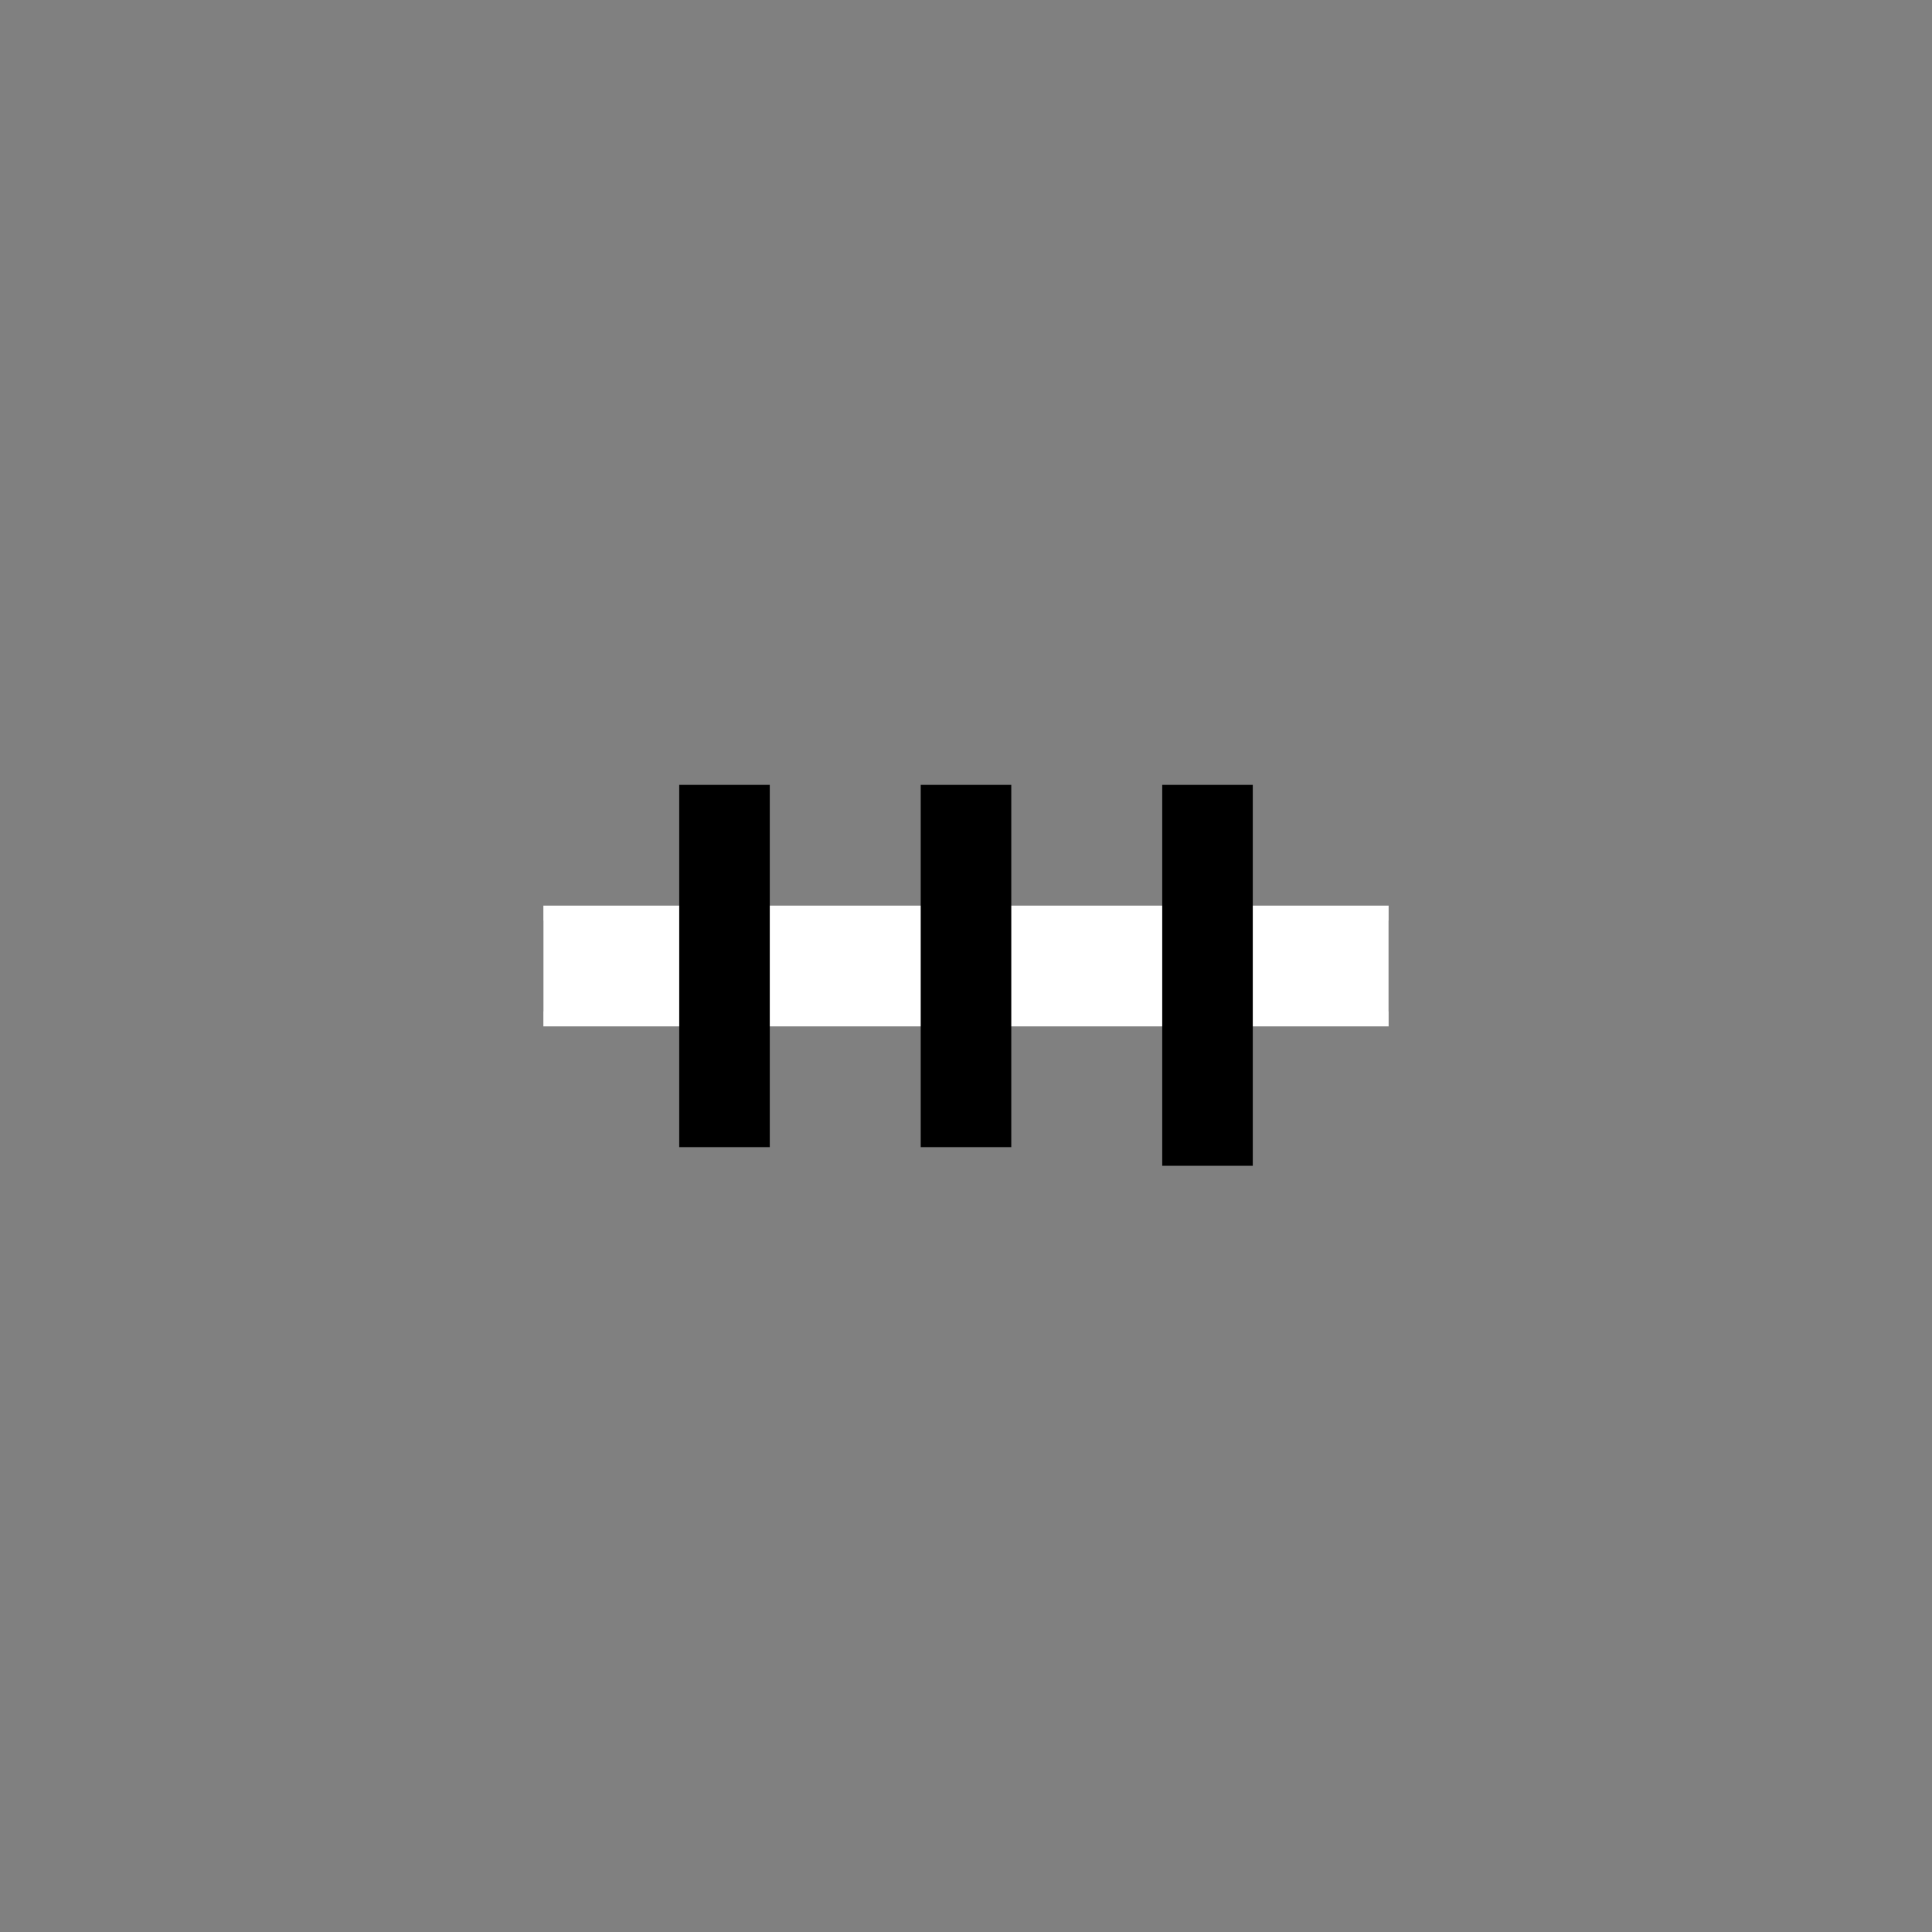 <?xml version="1.0" encoding="UTF-8" standalone="no"?>
<!-- Created with Inkscape (http://www.inkscape.org/) -->

<svg
   width="128"
   height="128"
   viewBox="0 0 128 128"
   version="1.1"
   id="svg1"
   inkscape:version="1.3.2 (091e20e, 2023-11-25, custom)"
   sodipodi:docname="symbols.svg"
   inkscape:export-filename="out_xnor_din.png"
   inkscape:export-xdpi="96"
   inkscape:export-ydpi="96"
   xmlns:inkscape="http://www.inkscape.org/namespaces/inkscape"
   xmlns:sodipodi="http://sodipodi.sourceforge.net/DTD/sodipodi-0.dtd"
   xmlns:xlink="http://www.w3.org/1999/xlink"
   xmlns="http://www.w3.org/2000/svg"
   xmlns:svg="http://www.w3.org/2000/svg"
   xmlns:rdf="http://www.w3.org/1999/02/22-rdf-syntax-ns#"
   xmlns:cc="http://creativecommons.org/ns#">
  <rect x="0" y="0" width="128" height="128" fill="#808080" stroke="none"/>
  <sodipodi:namedview
     id="namedview1"
     pagecolor="#ffffff"
     bordercolor="#111111"
     borderopacity="1"
     inkscape:showpageshadow="0"
     inkscape:pageopacity="0"
     inkscape:pagecheckerboard="false"
     inkscape:deskcolor="#d1d1d1"
     inkscape:document-units="px"
     labelstyle="default"
     showgrid="true"
     inkscape:zoom="9.3178975"
     inkscape:cx="78.558495"
     inkscape:cy="54.250436"
     inkscape:window-width="3700"
     inkscape:window-height="2126"
     inkscape:window-x="1749"
     inkscape:window-y="-11"
     inkscape:window-maximized="1"
     inkscape:current-layer="layer2"
     inkscape:lockguides="true"
     showguides="true"
     inkscape:export-bgcolor="#ffffff00">
    <inkscape:grid
       id="grid5"
       units="px"
       originx="0"
       originy="0"
       spacingx="4"
       spacingy="4"
       empcolor="#3f3fff"
       empopacity="0.38"
       color="#3f3fff"
       opacity="0.165"
       empspacing="8"
       dotted="false"
       gridanglex="30"
       gridanglez="30"
       visible="true"
       snapvisiblegridlinesonly="true" />
  </sodipodi:namedview>
  <defs
     id="defs1">
    <color-profile
       name="sRGB-IEC61966-2.1"
       xlink:href="file:///C:/WINDOWS/system32/spool/drivers/color/sRGB%20Color%20Space%20Profile.icm"
       id="color-profile2" />
  </defs>
  <rect
     style="display:inline;fill:#ffffff;fill-opacity:0;stroke-width:45.855;stroke-linecap:round;stroke-linejoin:round"
     id="rect5"
     width="128"
     height="128"
     x="2.220446e-15"
     y="0"
     inkscape:label="bounds" />
  <g
     inkscape:groupmode="layer"
     id="layer11"
     inkscape:label="Inputs"
     style="display:none">
    <g
       inkscape:groupmode="layer"
       id="layer12"
       inkscape:label="Wire2"
       style="display:inline">
      <path
         style="fill:none;stroke:#000000;stroke-width:6;stroke-linecap:butt;stroke-linejoin:miter;stroke-dasharray:none;stroke-opacity:1"
         d="M 84,128 84.692,38.375"
         id="path12"
         inkscape:label="wire-2"
         sodipodi:nodetypes="cc" />
      <path
         style="display:inline;fill:none;stroke:#000000;stroke-width:6;stroke-linecap:butt;stroke-linejoin:miter;stroke-dasharray:none;stroke-opacity:1"
         d="M 44,128 44.294,37.648"
         id="path11"
         inkscape:label="wire-2"
         sodipodi:nodetypes="cc" />
    </g>
    <g
       inkscape:groupmode="layer"
       id="g14"
       inkscape:label="Wire3"
       style="display:none">
      <path
         style="display:inline;fill:none;stroke:#000000;stroke-width:6;stroke-linecap:butt;stroke-linejoin:miter;stroke-dasharray:none;stroke-opacity:1"
         d="M 64,128 V 32"
         id="path14"
         inkscape:label="wire-3"
         sodipodi:nodetypes="cc" />
    </g>
    <g
       inkscape:groupmode="layer"
       id="g16"
       inkscape:label="Wire4"
       style="display:none">
      <path
         style="fill:none;stroke:#000000;stroke-width:6;stroke-linecap:butt;stroke-linejoin:miter;stroke-dasharray:none;stroke-opacity:1"
         d="M 88,128 V 40"
         id="path15"
         inkscape:label="wire-4"
         sodipodi:nodetypes="cc" />
      <path
         style="fill:none;stroke:#000000;stroke-width:6;stroke-linecap:butt;stroke-linejoin:miter;stroke-dasharray:none;stroke-opacity:1"
         d="M 40,128 V 40"
         id="path16"
         inkscape:label="wire-4"
         sodipodi:nodetypes="cc" />
      <path
         style="fill:none;stroke:#000000;stroke-width:6;stroke-linecap:butt;stroke-linejoin:miter;stroke-dasharray:none;stroke-opacity:1"
         d="M 56,128 V 33.414"
         id="path17"
         inkscape:label="wire-4"
         sodipodi:nodetypes="cc" />
      <path
         style="fill:none;stroke:#000000;stroke-width:6;stroke-linecap:butt;stroke-linejoin:miter;stroke-dasharray:none;stroke-opacity:1"
         d="M 72,128 V 32"
         id="path18"
         inkscape:label="wire-4"
         sodipodi:nodetypes="cc" />
    </g>
    <g
       inkscape:groupmode="layer"
       id="g22"
       inkscape:label="Wire5"
       style="display:none">
      <path
         style="fill:none;stroke:#000000;stroke-width:6;stroke-linecap:butt;stroke-linejoin:miter;stroke-dasharray:none;stroke-opacity:1"
         d="M 64,128 V 32"
         id="path22"
         inkscape:label="wire-5"
         sodipodi:nodetypes="cc" />
      <path
         style="fill:none;stroke:#000000;stroke-width:6;stroke-linecap:butt;stroke-linejoin:miter;stroke-dasharray:none;stroke-opacity:1"
         d="M 76,128 V 33.414"
         id="path19"
         inkscape:label="wire-5"
         sodipodi:nodetypes="cc" />
      <path
         style="fill:none;stroke:#000000;stroke-width:6;stroke-linecap:butt;stroke-linejoin:miter;stroke-dasharray:none;stroke-opacity:1"
         d="M 40,128 40.418,40.916"
         id="path20"
         inkscape:label="wire-5"
         sodipodi:nodetypes="cc" />
      <path
         style="fill:none;stroke:#000000;stroke-width:6;stroke-linecap:butt;stroke-linejoin:miter;stroke-dasharray:none;stroke-opacity:1"
         d="M 52,128 V 34.165"
         id="path21"
         inkscape:label="wire-5"
         sodipodi:nodetypes="cc" />
      <path
         style="fill:none;stroke:#000000;stroke-width:6;stroke-linecap:butt;stroke-linejoin:miter;stroke-dasharray:none;stroke-opacity:1"
         d="M 88,128 V 40"
         id="path23"
         inkscape:label="wire-5"
         sodipodi:nodetypes="cc" />
    </g>
  </g>
  <g
     inkscape:groupmode="layer"
     id="layer4"
     inkscape:label="EU"
     style="display:none">
    <g
       inkscape:groupmode="layer"
       id="layer13"
       inkscape:label="xor"
       style="display:none">
      <path
         style="display:inline;fill:#ffffff;fill-opacity:1;stroke:none;stroke-width:6;stroke-linecap:butt;stroke-linejoin:bevel;stroke-dasharray:none;stroke-opacity:1;paint-order:normal"
         d="M 28,104 V 92 c 0,-16 4,-48 36,-48 32,0 35.948,31.974 36,48 0.039,12.1 -0.077,3.968 0,12 C 76,80 52.394,80.362 28,104 Z"
         id="path25"
         sodipodi:nodetypes="cscscc"
         inkscape:label="eu-xor" />
      <path
         style="display:inline;fill:none;fill-opacity:1;stroke:#000000;stroke-width:6;stroke-linecap:butt;stroke-linejoin:bevel;stroke-dasharray:none;stroke-opacity:1;paint-order:normal"
         d="M 100,106 C 76,82 52.394,82.362 28,106"
         id="path2"
         sodipodi:nodetypes="cc"
         inkscape:label="eu-xor" />
    </g>
    <g
       inkscape:groupmode="layer"
       id="layer14"
       inkscape:label="or"
       style="display:none">
      <path
         style="display:inline;fill:#ffffff;fill-opacity:1;stroke:#000000;stroke-width:6;stroke-linecap:butt;stroke-linejoin:bevel;stroke-dasharray:none;stroke-opacity:1;paint-order:normal"
         d="M 28,92 V 80 c 0,-16 4,-48 36,-48 32,0 35.948,31.974 36,48 0.039,12.1 -0.077,3.968 0,12 C 76,68 52.394,68.362 28,92 Z"
         id="path24"
         sodipodi:nodetypes="cscscc"
         inkscape:label="eu-or" />
    </g>
    <g
       inkscape:groupmode="layer"
       id="layer3"
       inkscape:label="and"
       style="display:none">
      <path
         style="display:inline;fill:#ffffff;fill-opacity:1;stroke:#000000;stroke-width:6;stroke-linecap:butt;stroke-linejoin:miter;stroke-dasharray:none;stroke-opacity:1"
         d="m 28,92 c 0,-11.437 0,0 0,-12 0,-16 4,-48 36,-48 32,0 35.948,31.974 36,48 0.039,12.1 -0.077,3.968 0,12 z"
         id="path9"
         sodipodi:nodetypes="cscscc"
         inkscape:label="eu-and" />
    </g>
    <g
       inkscape:groupmode="layer"
       id="layer15"
       inkscape:label="not"
       style="display:none">
      <path
         style="display:inline;fill:#ffffff;fill-opacity:1;stroke:#000000;stroke-width:6;stroke-linecap:butt;stroke-linejoin:miter;stroke-dasharray:none;stroke-opacity:1"
         d="M 40,92 64,32 88,92 Z"
         id="path26"
         sodipodi:nodetypes="cccc"
         inkscape:label="eu-not" />
      <path
         style="display:inline;fill:none;stroke:#000000;stroke-width:6;stroke-linecap:butt;stroke-linejoin:miter;stroke-dasharray:none;stroke-opacity:1"
         d="M 64,128 V 92"
         id="path27"
         inkscape:label="wire-out"
         sodipodi:nodetypes="cc" />
    </g>
  </g>
  <ellipse
     style="display:none;fill:#ffffff;fill-opacity:1;stroke:#000000;stroke-width:6;stroke-linecap:round;stroke-linejoin:round;stroke-dasharray:none;stroke-opacity:1"
     id="path8"
     cx="64.194"
     cy="32.194"
     rx="12.305"
     ry="12.305"
     inkscape:label="not_bubble" />
  <g
     inkscape:groupmode="layer"
     id="layer8"
     inkscape:label="DIN"
     inkscape:highlight-color="#6d27c2"
     style="display:inline">
    <path
       style="display:none;fill:none;fill-opacity:1;stroke:#000000;stroke-width:6;stroke-linecap:butt;stroke-linejoin:miter;stroke-dasharray:none;stroke-opacity:1"
       d="m 28,92 c 0,-11.437 0,0 0,-12 0,-16 4,-48 36,-48 32,0 35.948,31.974 36,48 0.039,12.1 -0.077,3.968 0,12 z"
       id="path1"
       sodipodi:nodetypes="cscscc"
       inkscape:label="din-or" />
    <g
       inkscape:groupmode="layer"
       id="layer2"
       inkscape:label="din-xor"
       style="display:inline">
      <path
         style="display:inline;fill:none;stroke:#000000;stroke-width:6;stroke-linecap:butt;stroke-linejoin:miter;stroke-dasharray:none;stroke-opacity:1"
         d="M 36,64 H 92"
         id="path3"
         inkscape:label="xor-cross-norm"
         sodipodi:nodetypes="cc" />
      <rect
         style="display:inline;fill:#ffffff;fill-opacity:1;stroke-width:3.742;stroke-linecap:round;stroke-linejoin:bevel"
         id="rect6"
         width="56"
         height="8"
         x="36"
         y="60"
         inkscape:label="xor-bg" />
      <path
         style="display:inline;fill:none;stroke:#000000;stroke-width:6;stroke-linecap:butt;stroke-linejoin:miter;stroke-dasharray:none;stroke-opacity:1"
         d="M 80,52 V 77.236"
         id="path4"
         inkscape:label="xor-cross"
         sodipodi:nodetypes="cc" />
      <path
         style="display:inline;fill:none;stroke:#000000;stroke-width:6;stroke-linecap:butt;stroke-linejoin:miter;stroke-dasharray:none;stroke-opacity:1"
         d="M 64,52 V 76"
         id="path5"
         inkscape:label="xor-cross"
         sodipodi:nodetypes="cc" />
      <path
         style="display:inline;fill:none;stroke:#000000;stroke-width:6;stroke-linecap:butt;stroke-linejoin:miter;stroke-dasharray:none;stroke-opacity:1"
         d="M 48,52 V 76"
         id="path6"
         inkscape:label="xor-cross"
         sodipodi:nodetypes="cc" />
    </g>
  </g>
  <path
     style="display:none;fill:none;stroke:#000000;stroke-width:6;stroke-linecap:butt;stroke-linejoin:miter;stroke-dasharray:none;stroke-opacity:1"
     d="M 64,32 C 64,0 64,0 64,0"
     id="path10"
     inkscape:label="wire-not" />
</svg>
